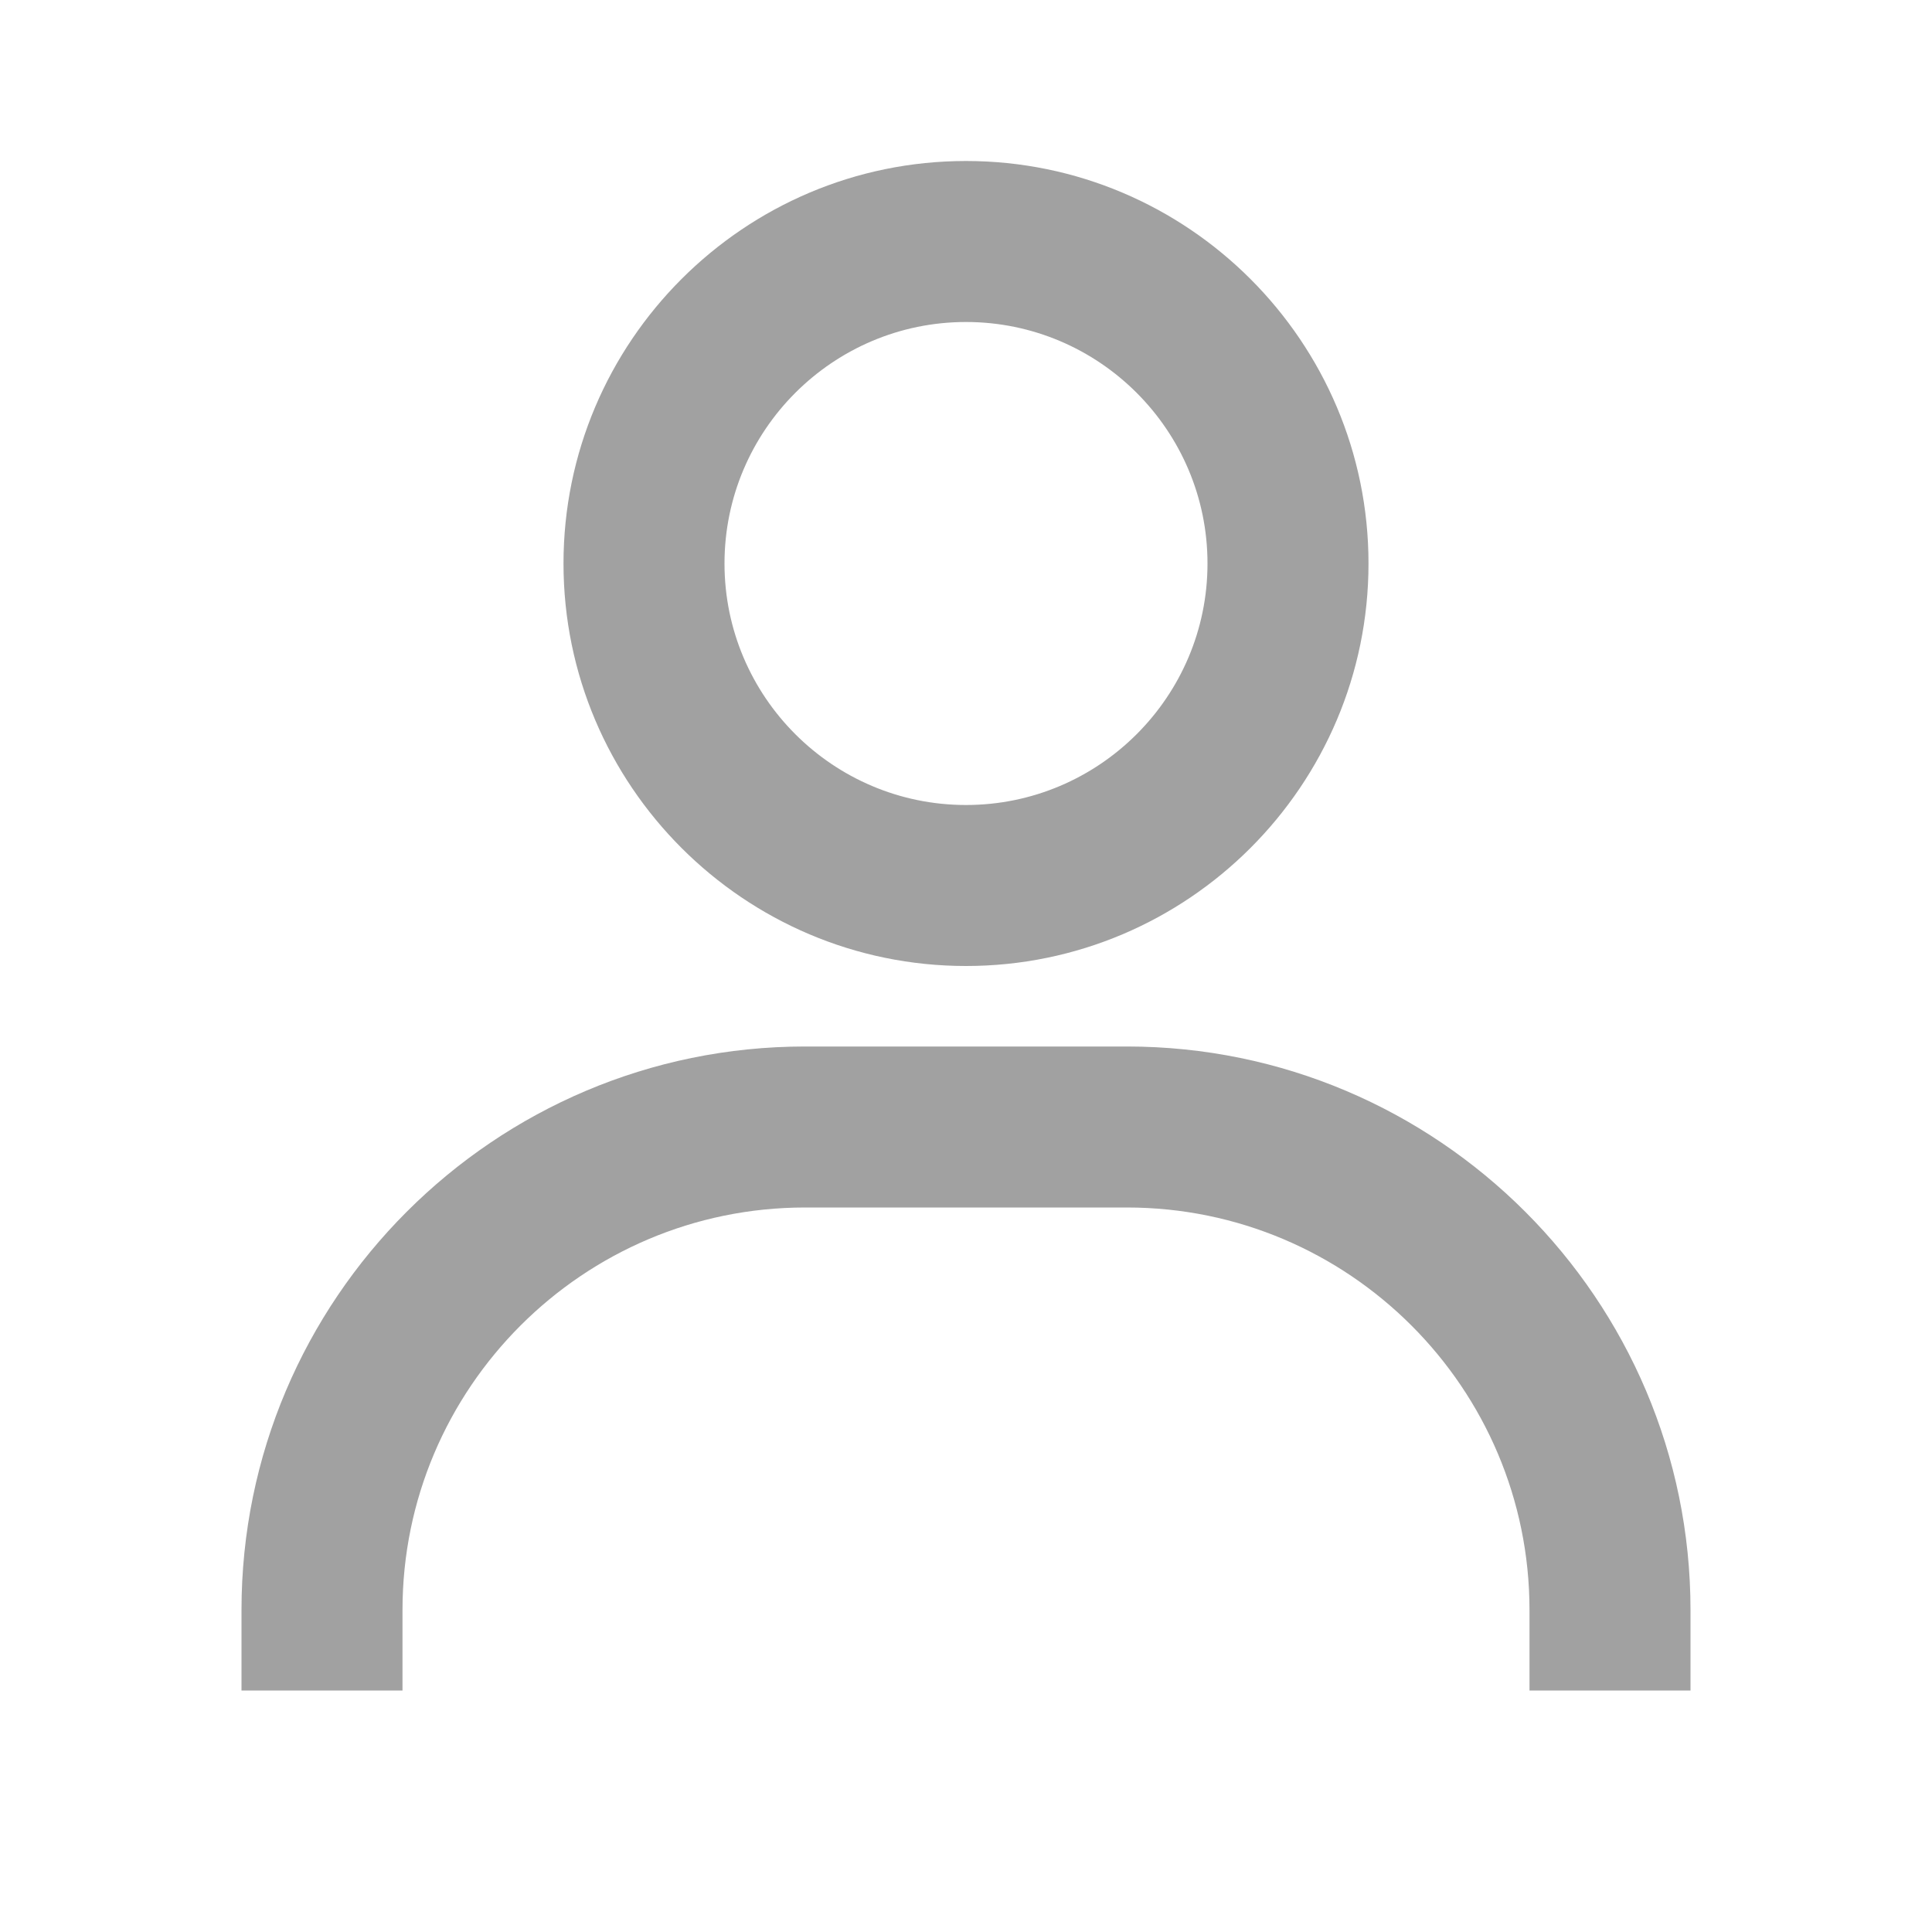 <svg width="30" height="30" viewBox="0 0 30 30" fill="none" xmlns="http://www.w3.org/2000/svg">
<path d="M15 2.5C11.554 2.5 8.75 5.304 8.75 8.75C8.75 12.196 11.554 15 15 15C18.446 15 21.25 12.196 21.25 8.75C21.25 5.304 18.446 2.5 15 2.5ZM15 12.5C12.932 12.5 11.25 10.818 11.25 8.75C11.25 6.683 12.932 5 15 5C17.067 5 18.75 6.683 18.75 8.75C18.75 10.818 17.067 12.5 15 12.5ZM26.25 26.25V25C26.25 20.176 22.324 16.25 17.5 16.25H12.5C7.675 16.25 3.75 20.176 3.75 25V26.25H6.25V25C6.25 21.554 9.054 18.75 12.5 18.75H17.5C20.946 18.75 23.75 21.554 23.75 25V26.25H26.25Z" fill="#A1A1A1"/>
</svg>

